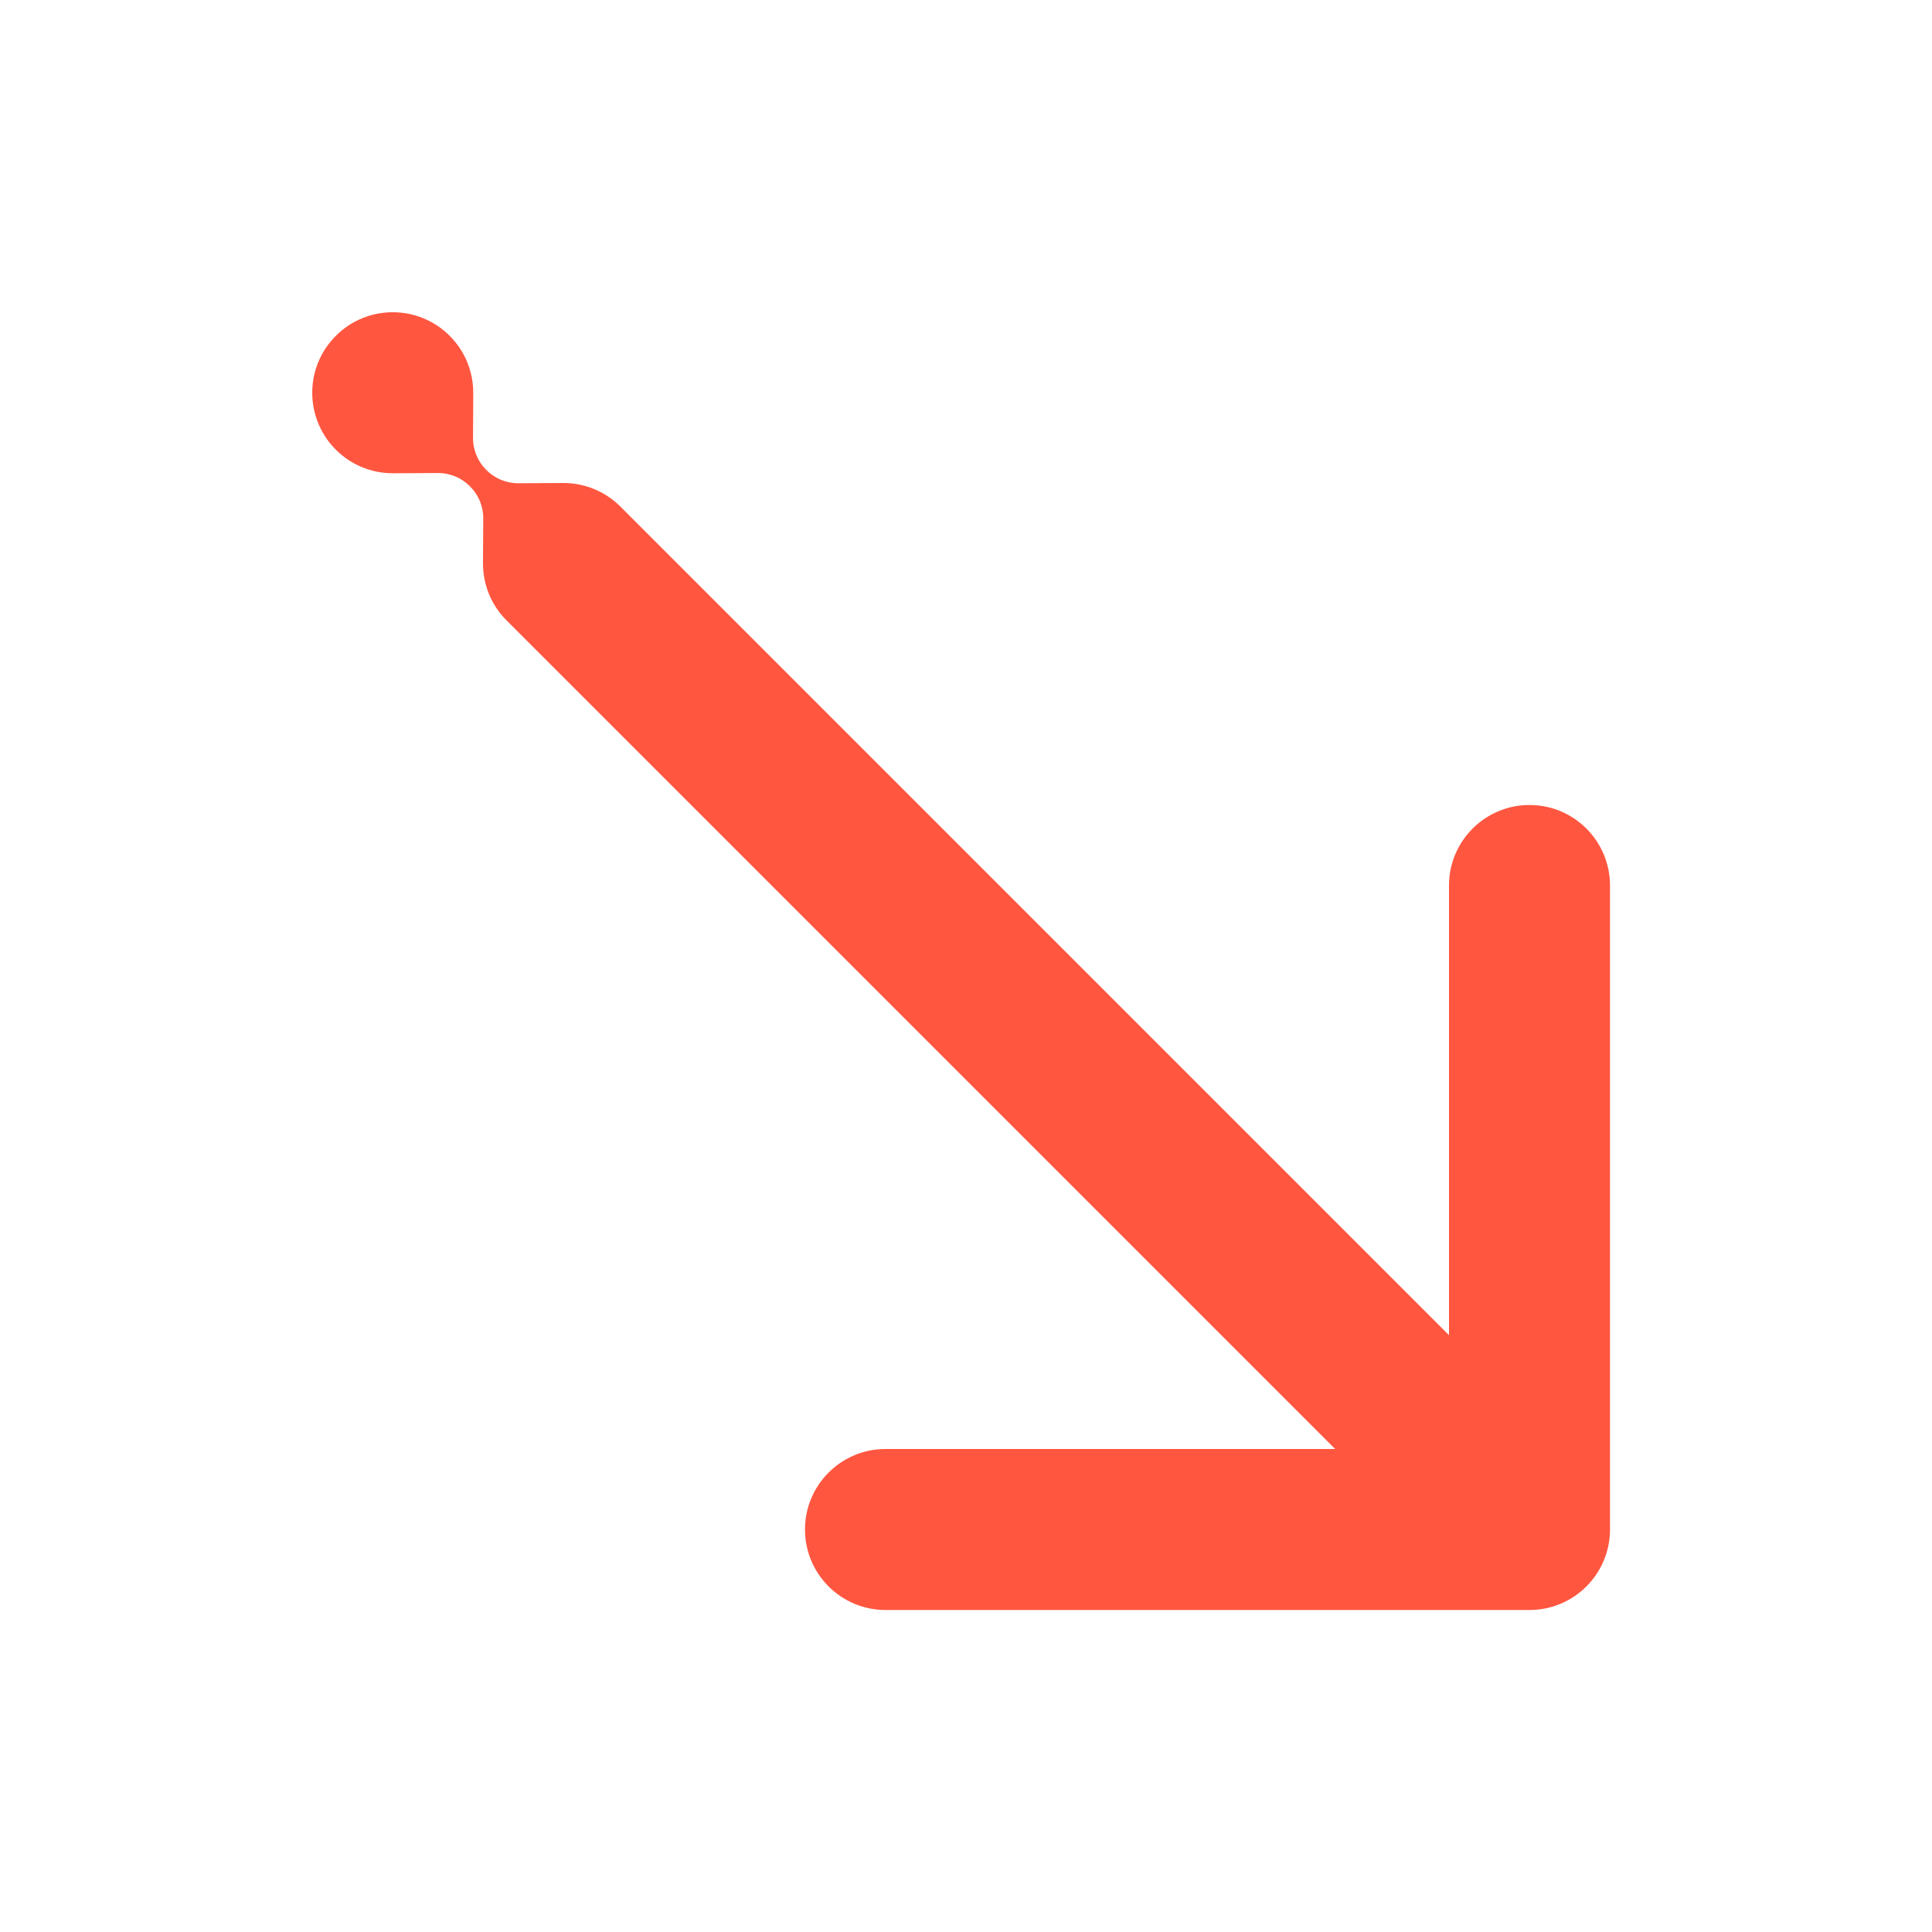 <svg width="24" height="24" viewBox="0 0 24 24" fill="none" xmlns="http://www.w3.org/2000/svg">
<path d="M7.2 6.02C7.386 6.058 7.563 6.149 7.707 6.293L18 16.586V11C18 10.448 18.448 10 19 10C19.552 10 20 10.448 20 11V19C20 19.552 19.552 20 19 20H11C10.448 20 10 19.552 10 19C10 18.448 10.448 18 11 18H16.586L6.293 7.707C6.093 7.508 5.996 7.245 6 6.983L6.003 6.437C6.003 6.282 5.94 6.142 5.838 6.041C5.737 5.939 5.597 5.876 5.442 5.876L4.879 5.879C4.623 5.879 4.367 5.781 4.172 5.586C3.781 5.195 3.781 4.562 4.172 4.172C4.562 3.781 5.195 3.781 5.586 4.172C5.781 4.367 5.879 4.623 5.879 4.879L5.876 5.442C5.876 5.597 5.939 5.737 6.041 5.838C6.142 5.94 6.282 6.003 6.437 6.003L7 6C7.067 6 7.134 6.007 7.2 6.02Z" fill="#FF5640"/>
</svg>

